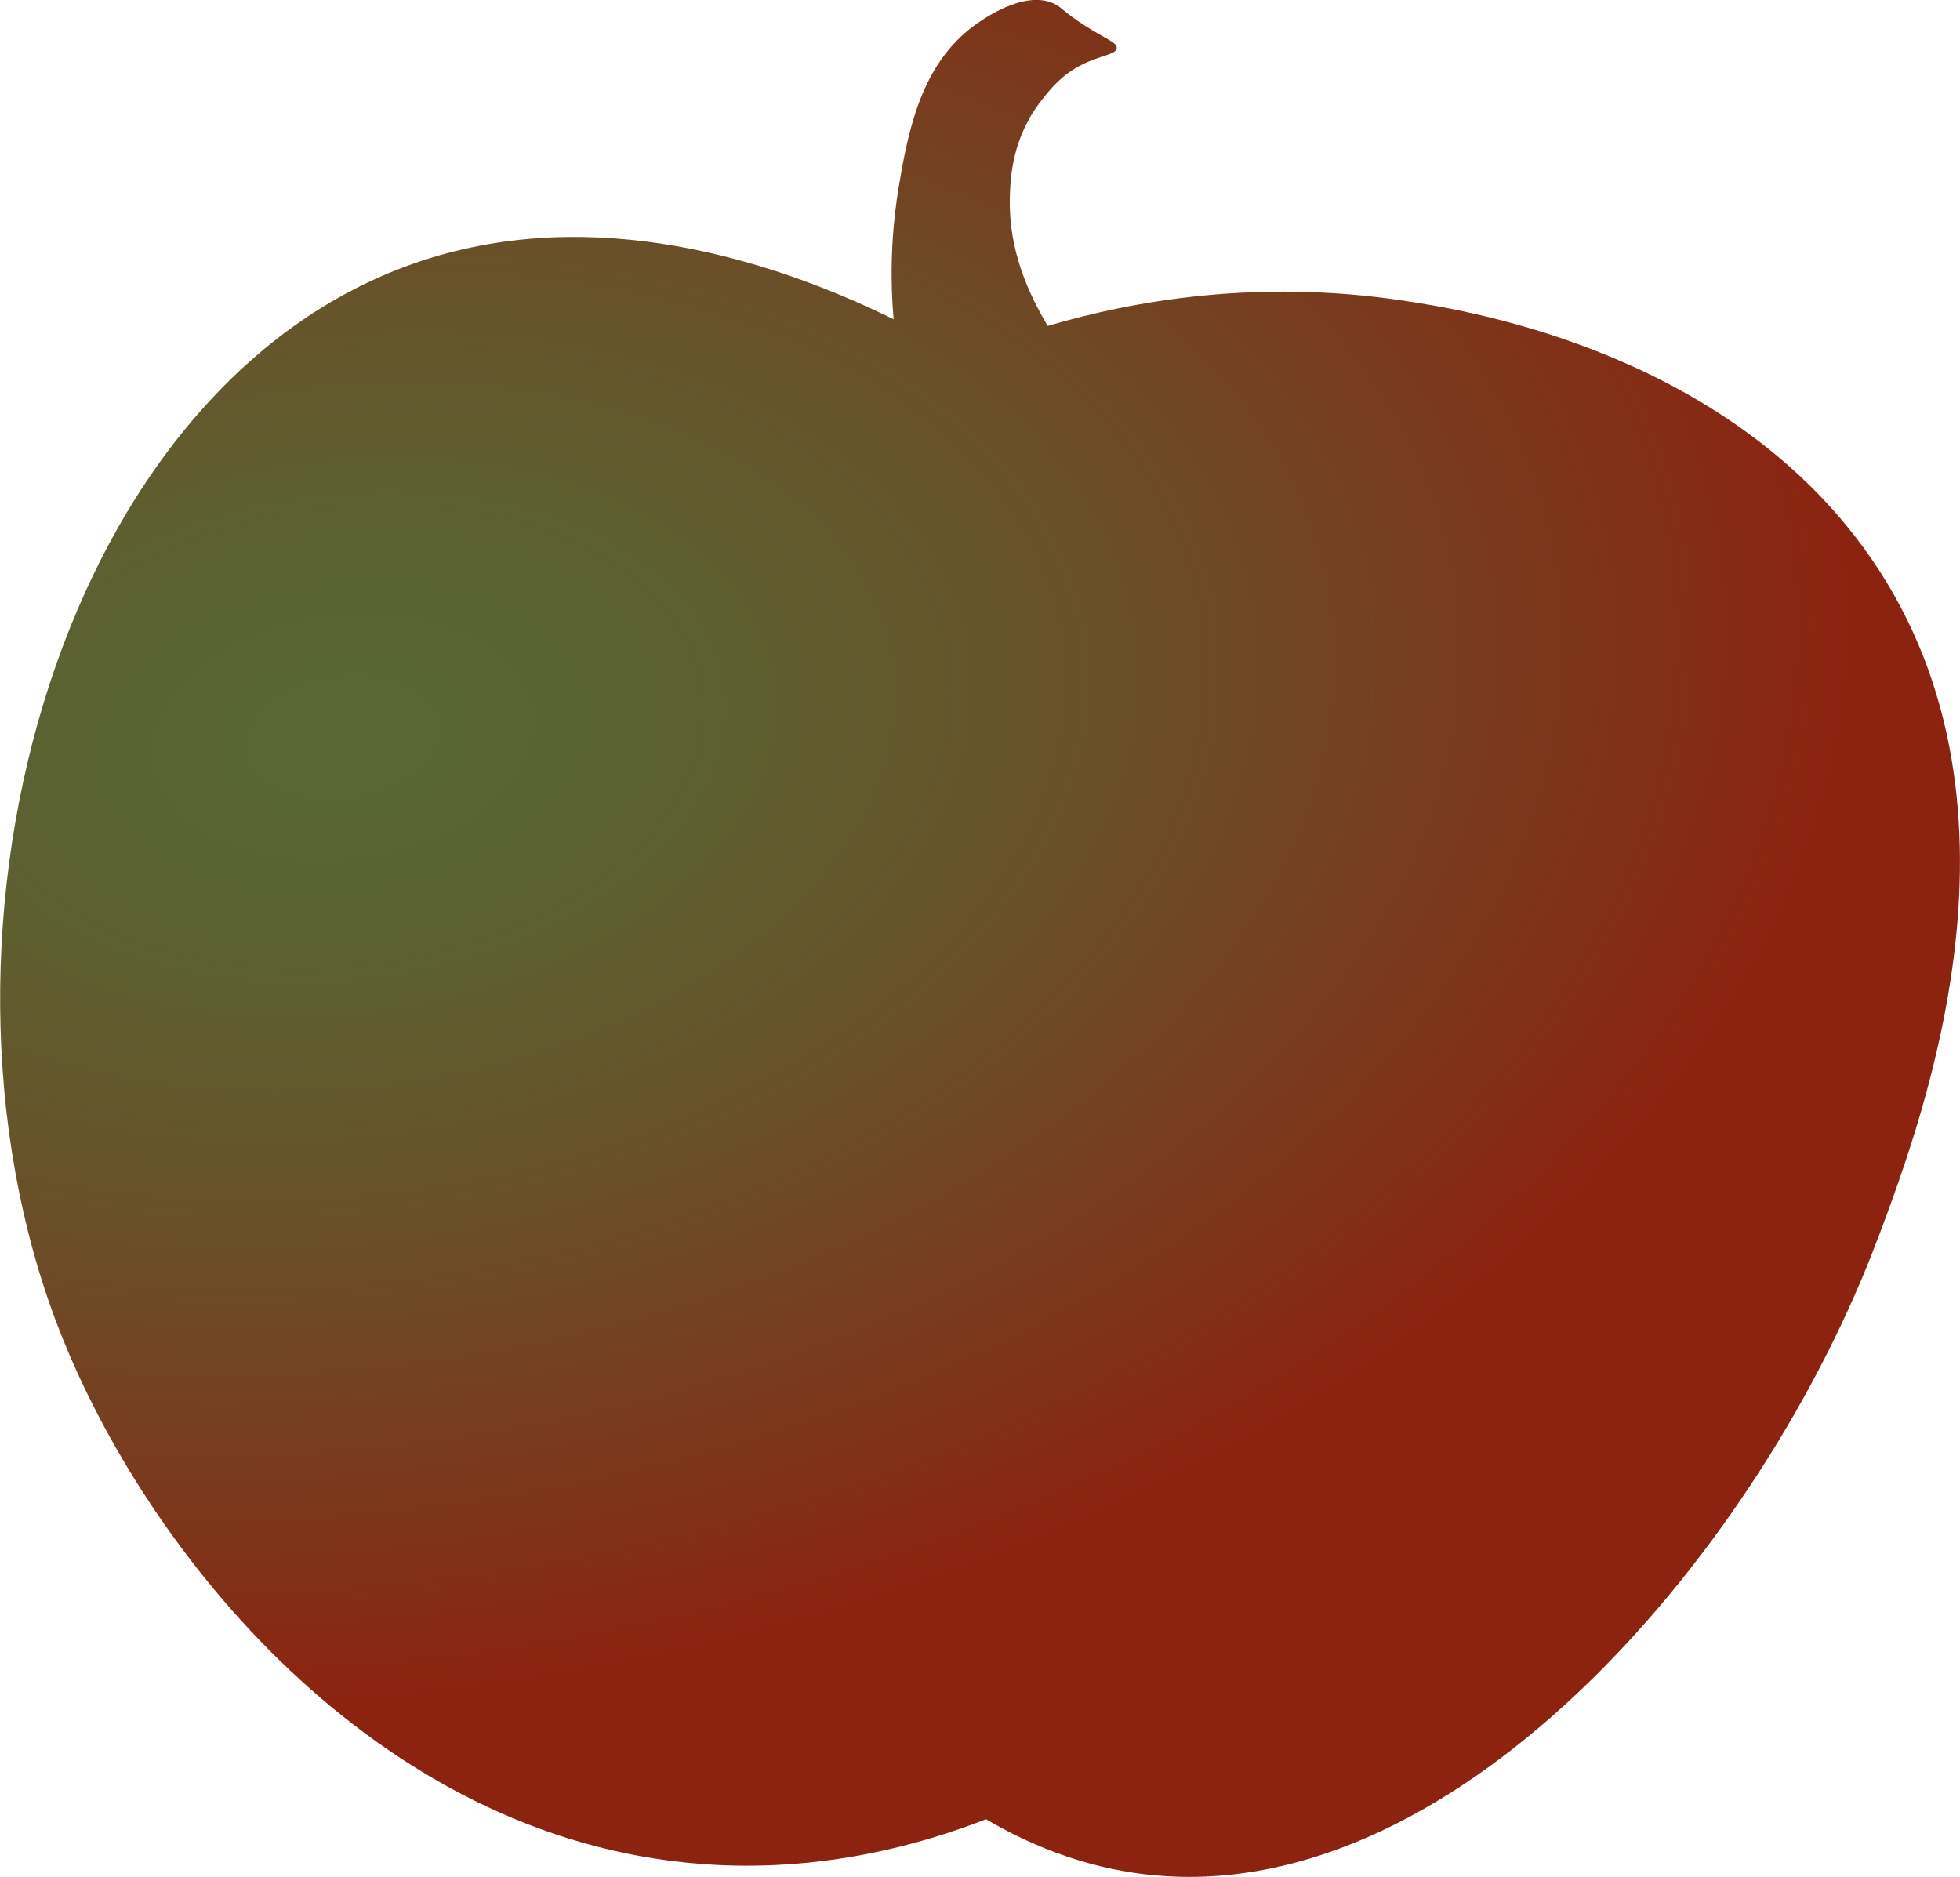 <?xml version="1.0" encoding="UTF-8"?>
<svg id="Layer_2" data-name="Layer 2" xmlns="http://www.w3.org/2000/svg" xmlns:xlink="http://www.w3.org/1999/xlink" viewBox="0 0 143.86 137.76">
  <defs>
    <style>
      .cls-1 {
        fill: url(#radial-gradient);
        stroke-width: 0px;
      }
    </style>
    <radialGradient id="radial-gradient" cx="25.38" cy="54.06" fx="25.38" fy="54.06" r="70.42" gradientTransform="translate(106.64 17.98) rotate(82.64) scale(1 1.58)" gradientUnits="userSpaceOnUse">
      <stop offset=".02" stop-color="#576835"/>
      <stop offset=".23" stop-color="#5c6131"/>
      <stop offset=".52" stop-color="#6a4f28"/>
      <stop offset=".86" stop-color="#803118"/>
      <stop offset="1" stop-color="#8c2311"/>
    </radialGradient>
  </defs>
  <g id="Layer_1-2" data-name="Layer 1">
    <path class="cls-1" d="m137.83,90.89c-8.4,22.39-30.49,48.97-53.24,46.73-5.33-.52-9.52-2.52-12.22-4.1-4.8,1.87-12.17,3.96-20.95,3.28-23.92-1.85-40.81-22.99-47.13-39.35-11.26-29.14.26-70.76,27.93-78.7,12.71-3.65,25.42.78,33.37,4.68-.35-4.07-.01-7.41.39-9.8.68-4.01,1.62-8.89,5.52-11.75.48-.35,3.6-2.64,5.82-1.63.63.28.71.61,2.32,1.64,1.57,1,2.36,1.23,2.33,1.64-.04.48-1.18.52-2.55,1.21-1.48.74-2.32,1.79-2.97,2.62-2.17,2.75-2.29,5.7-2.33,7.11-.1,3.91,1.35,7.02,2.78,9.45,6.23-1.84,15.35-3.46,26.01-1.87,4.07.61,22.32,3.33,33.17,17.22,14.26,18.26,5.21,42.38,1.75,51.64Z"/>
  </g>
</svg>